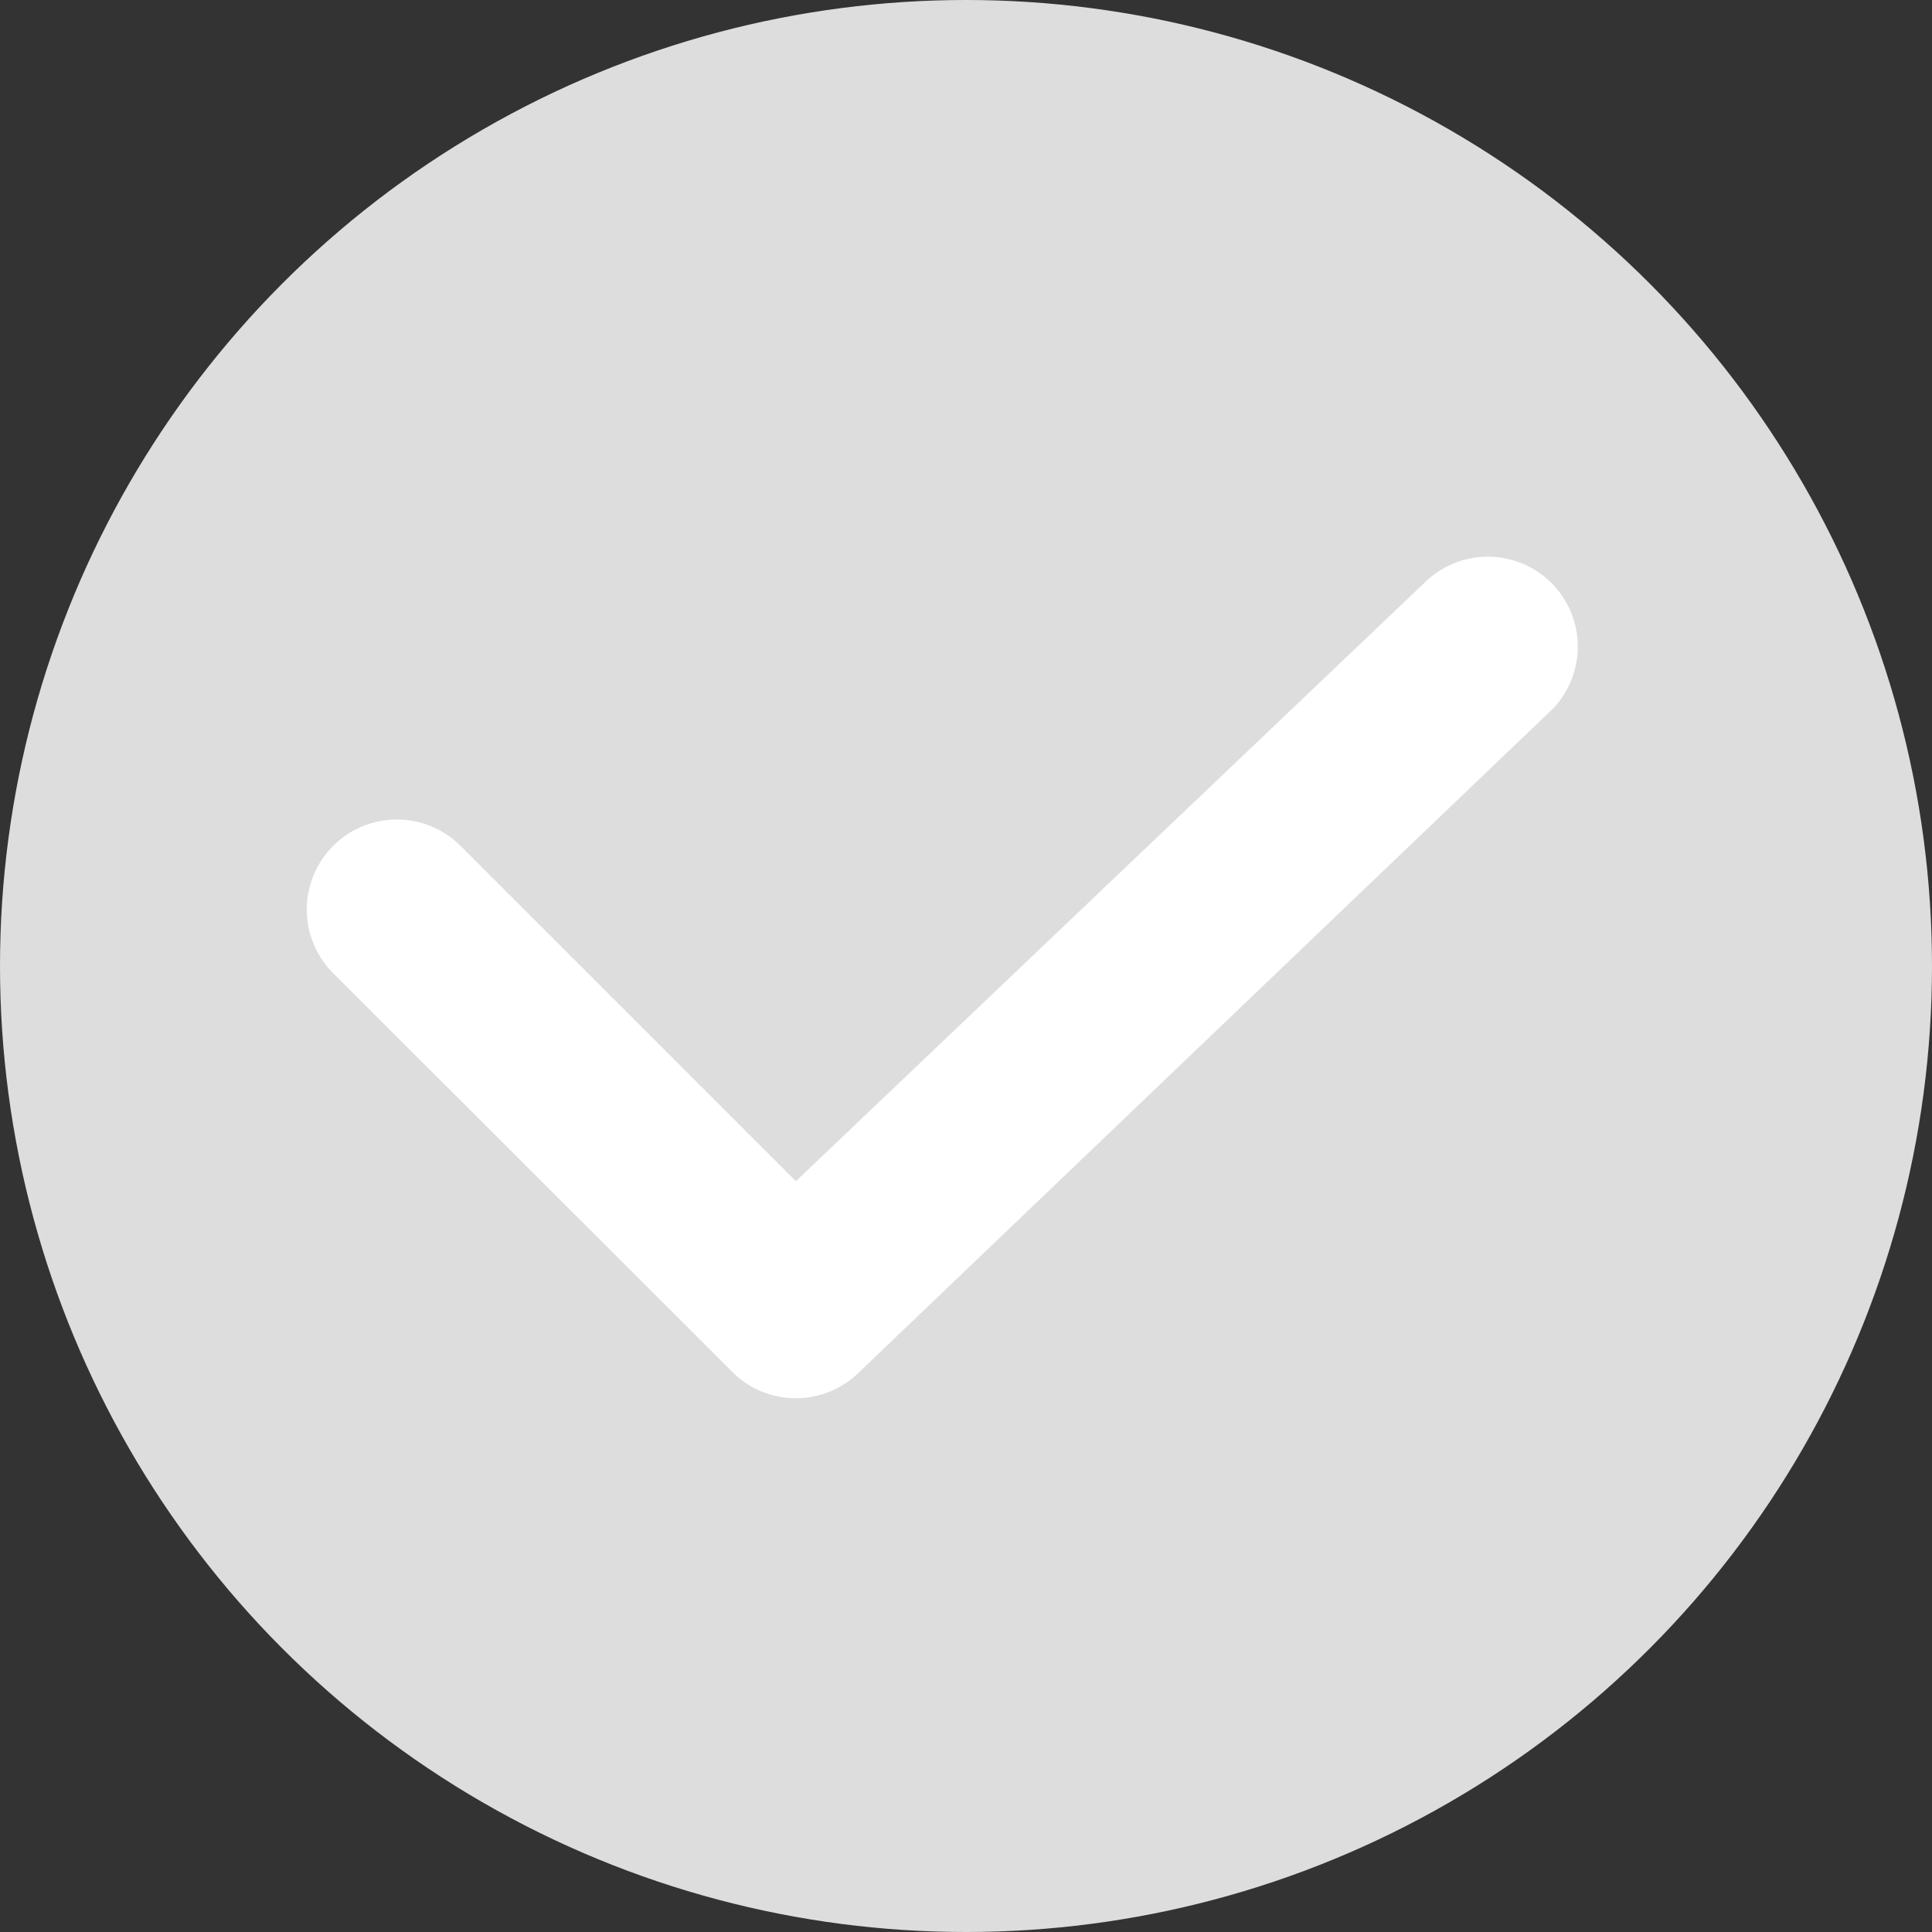 <svg xmlns="http://www.w3.org/2000/svg" width="18" height="18" viewBox="0 0 18 18">
    <rect x="0" y="0" width="18" height="18" fill="#333333" stroke="none"/>
    <defs>
        <clipPath id="son2w1lx6a">
            <path data-name="사각형 2181" style="fill:#fff" d="M0 0h11.859v7.86H0z"/>
        </clipPath>
    </defs>
    <g transform="translate(-36.762 -247.958)">
        <circle data-name="타원 283" cx="9" cy="9" r="9" transform="translate(36.762 247.958)" style="fill:#ddd"/>
        <g data-name="그룹 574">
            <g data-name="그룹 573" style="clip-path:url(#son2w1lx6a)" transform="translate(39.622 253.126)">
                <path data-name="패스 6947" d="M4.555 7.859a.835.835 0 0 1-.592-.245L.245 3.9A.838.838 0 0 1 1.43 2.712l3.125 3.125L10.429.245a.838.838 0 0 1 1.184 1.185L5.147 7.614a.835.835 0 0 1-.592.245" style="fill:#fff"/>
            </g>
        </g>
    </g>
</svg>
